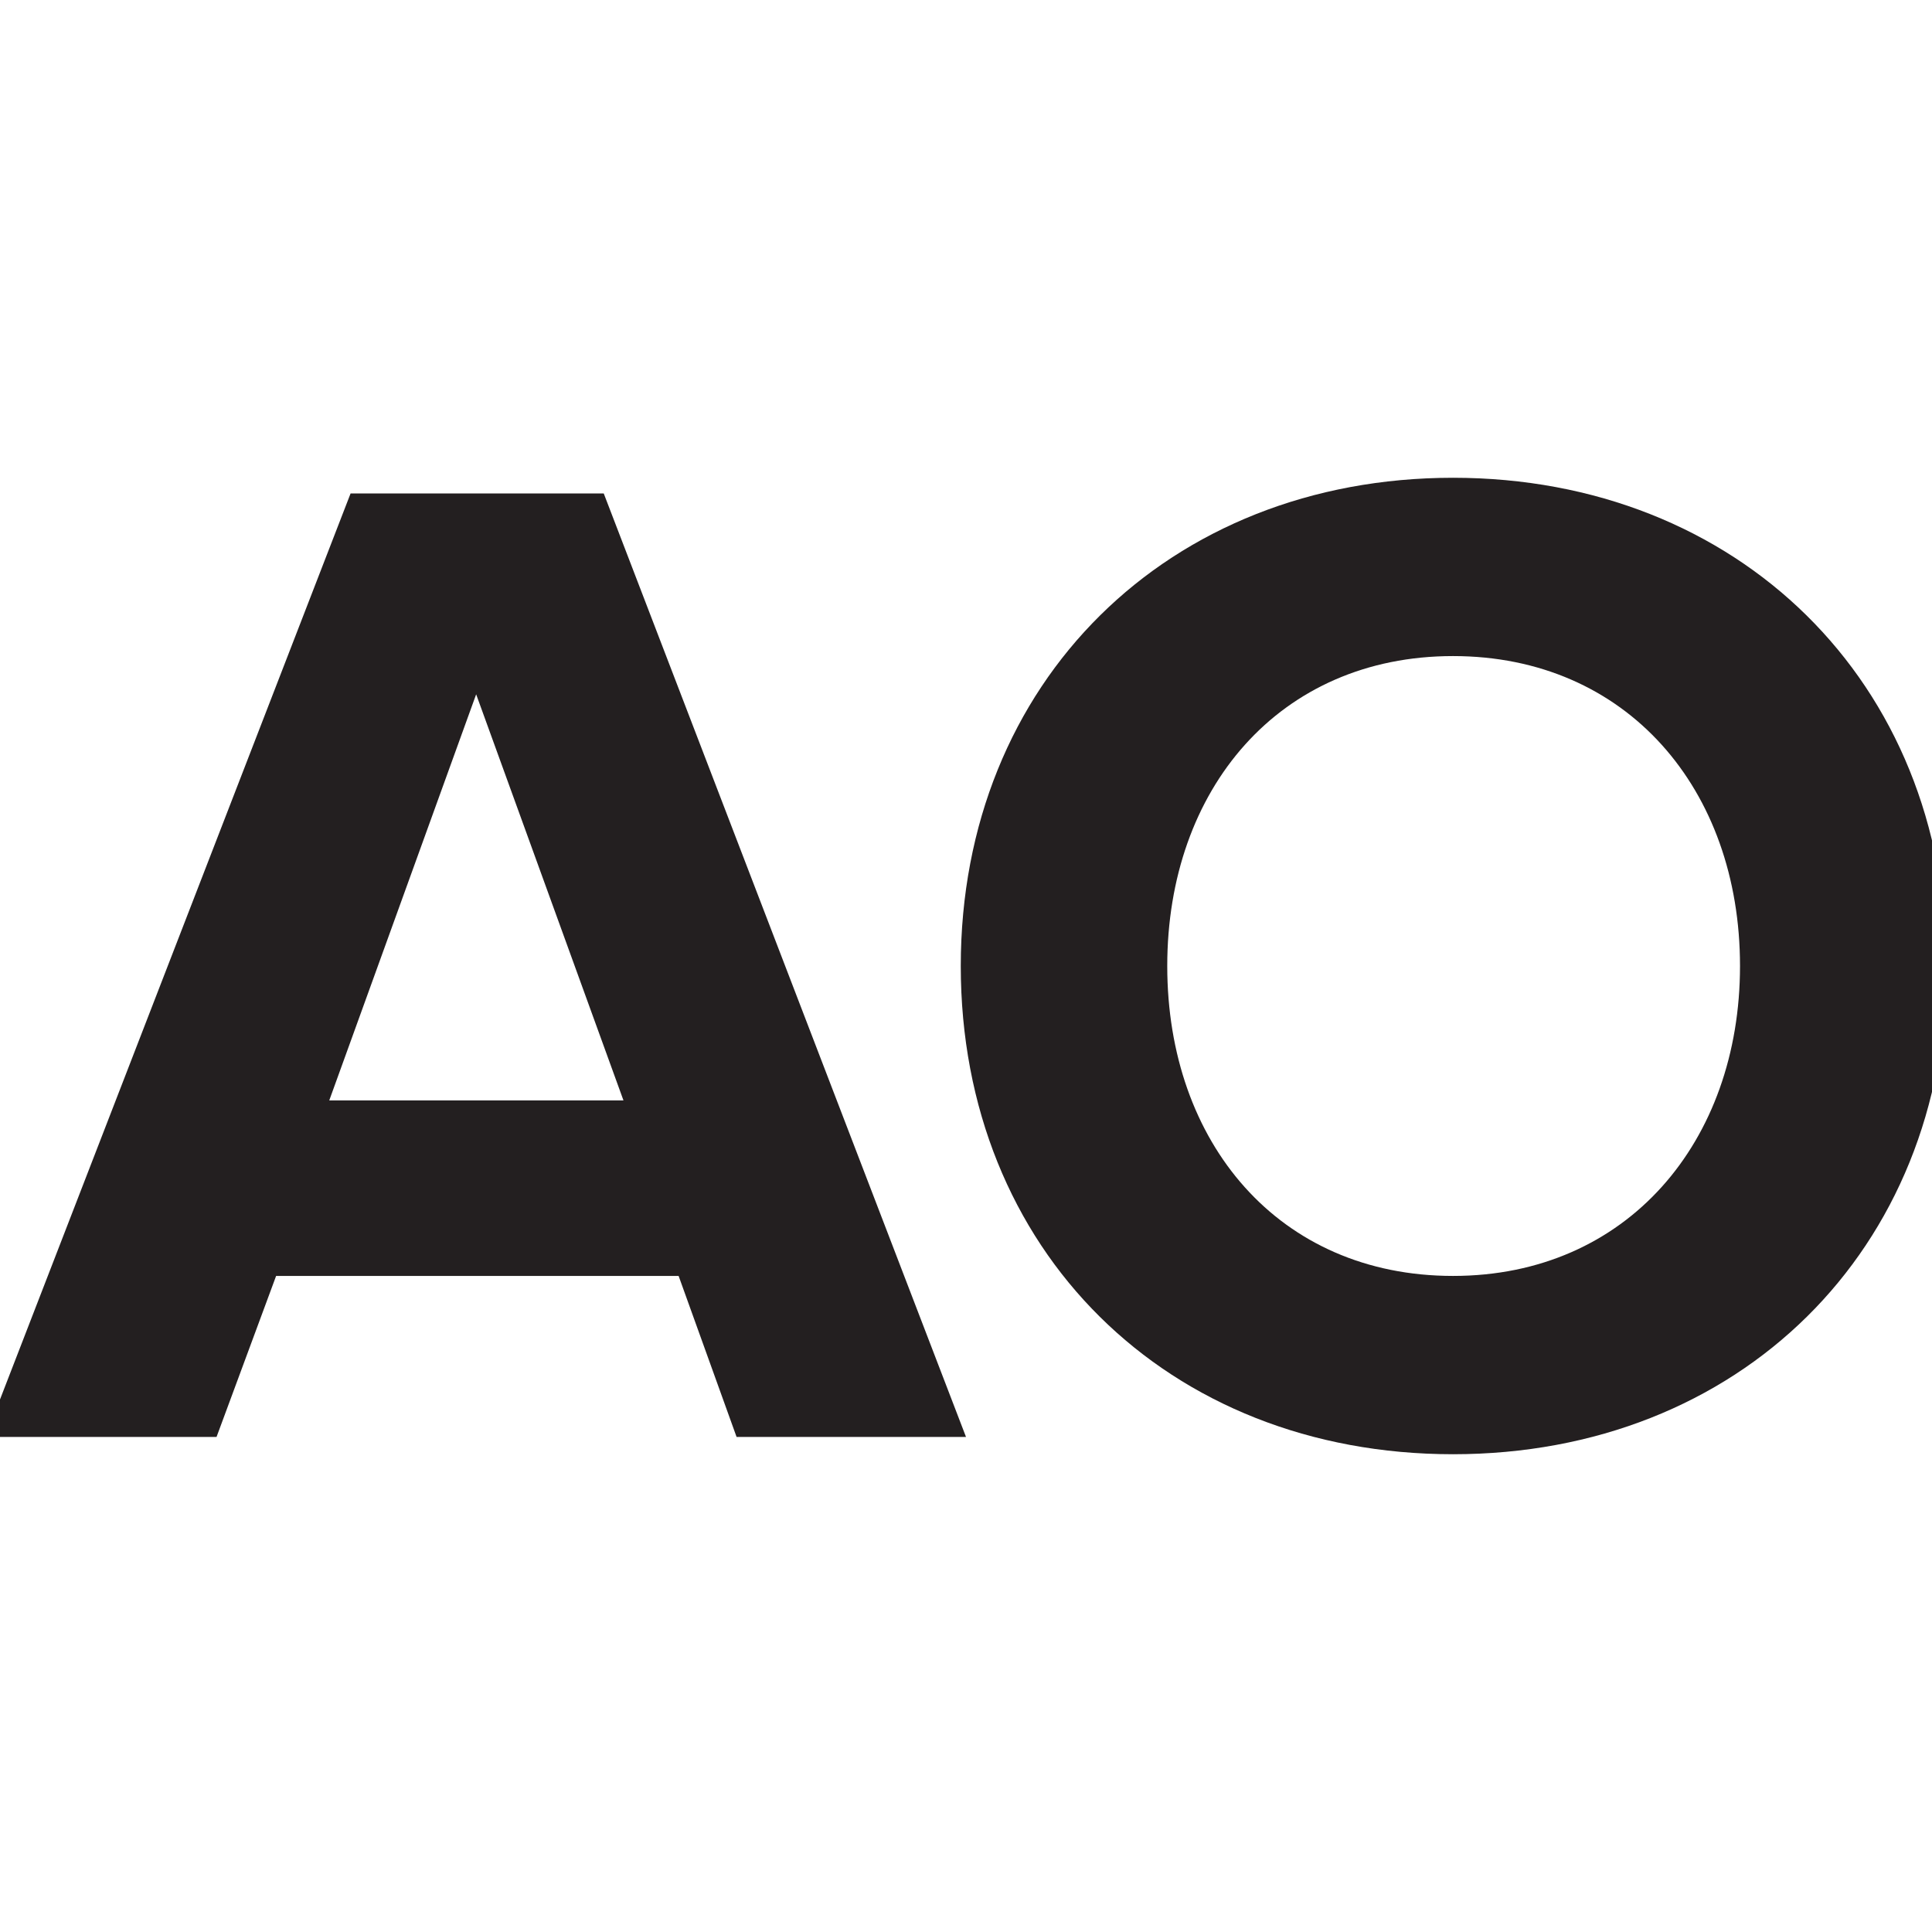 <svg id="Layer_1" data-name="Layer 1" xmlns="http://www.w3.org/2000/svg" xmlns:xlink="http://www.w3.org/1999/xlink" viewBox="0 0 48 48"><defs><clipPath id="clip-path"><path d="M-316,521.21A21.23,21.23,0,0,1-337.21,500,21.23,21.23,0,0,1-316,478.79,21.23,21.23,0,0,1-294.79,500,21.23,21.23,0,0,1-316,521.21Zm0-45.21a24,24,0,0,0-24,24,24,24,0,0,0,24,24,24,24,0,0,0,24-24A24,24,0,0,0-316,476Z" style="fill:none"/></clipPath></defs><title>icon-sport-all-out</title><path d="M18.3,35.7l-1.44-4h-10l-1.48,4H-.36L8.71,12.26H15L24,35.7ZM11.83,17.25,8.18,27.34h7.31Z" style="fill:#231f20"/><path d="M23.87,24c0-7.06,5.16-12.13,12.23-12.13S48.36,16.94,48.36,24,43.2,36.13,36.1,36.13,23.87,31.06,23.87,24Zm19.36,0c0-4.39-2.81-7.7-7.13-7.7S29,19.61,29,24s2.77,7.7,7.1,7.7S43.23,28.36,43.23,24Z" style="fill:#231f20"/></svg>